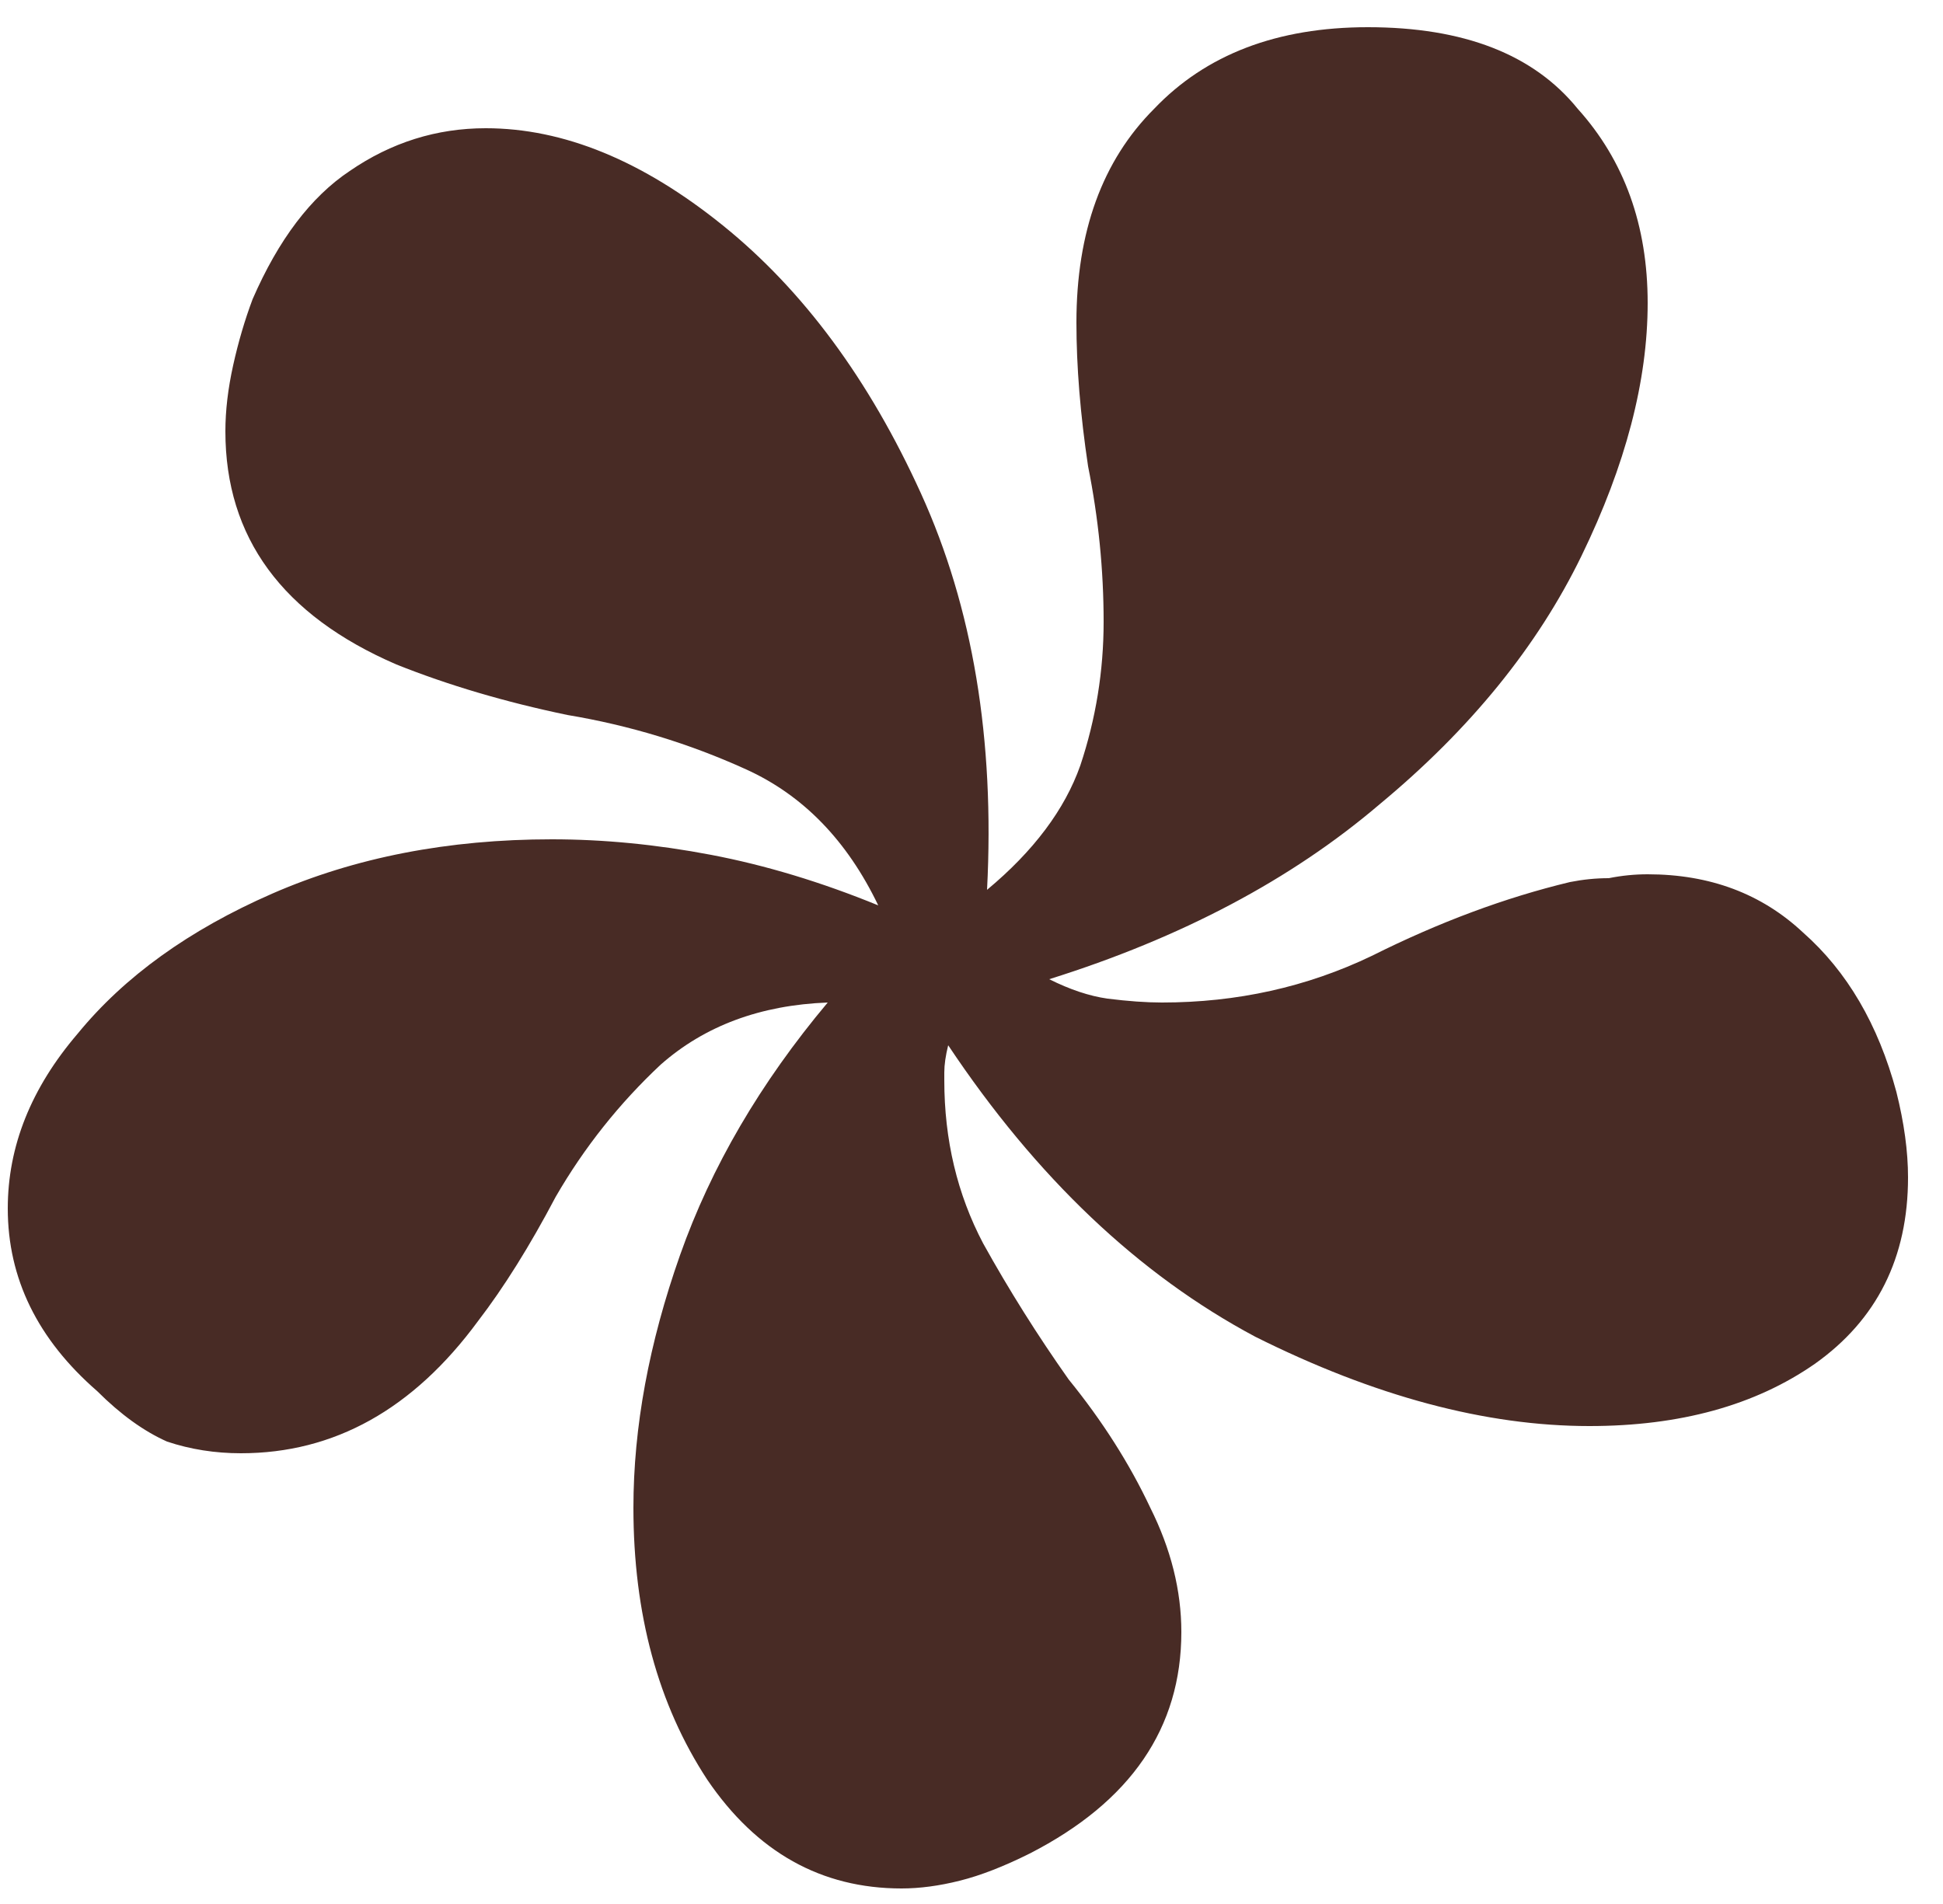 <svg viewBox="0 0 50 49" fill="none" xmlns="http://www.w3.org/2000/svg">
<path d="M35.2 0.7C37.667 0.7 39.466 1.4 40.6 2.8C41.8 4.133 42.4 5.8 42.4 7.8C42.4 9.8 41.834 11.967 40.7 14.3C39.567 16.633 37.833 18.767 35.5 20.7C33.233 22.634 30.4 24.134 27 25.2C27.533 25.467 28.033 25.634 28.5 25.7C29.033 25.767 29.5 25.8 29.9 25.8C31.834 25.8 33.633 25.4 35.3 24.6C37.033 23.733 38.734 23.1 40.4 22.7C40.734 22.634 41.067 22.6 41.4 22.6C41.734 22.533 42.067 22.5 42.4 22.5C44 22.5 45.334 23 46.4 24C47.533 25 48.333 26.367 48.8 28.1C49 28.899 49.1 29.633 49.1 30.3C49.1 32.366 48.3 33.966 46.7 35.1C45.167 36.166 43.234 36.7 40.9 36.7C38.234 36.7 35.367 35.934 32.3 34.4C29.3 32.8 26.667 30.3 24.4 26.9C24.334 27.167 24.3 27.4 24.3 27.6V27.8C24.3 29.333 24.633 30.733 25.3 32C25.966 33.2 26.7 34.367 27.5 35.5C28.367 36.567 29.066 37.667 29.6 38.8C30.133 39.867 30.4 40.933 30.4 42C30.4 44.467 29.1 46.367 26.5 47.7C25.833 48.033 25.233 48.267 24.7 48.4C24.167 48.534 23.667 48.6 23.2 48.6C21.134 48.6 19.467 47.666 18.2 45.8C16.933 43.867 16.3 41.533 16.3 38.8C16.3 36.733 16.7 34.566 17.5 32.3C18.3 30.033 19.567 27.866 21.3 25.8C19.567 25.866 18.133 26.4 17 27.4C15.933 28.4 15.033 29.533 14.3 30.8C13.633 32.066 12.966 33.133 12.3 34C10.633 36.267 8.6 37.4 6.2 37.4C5.534 37.4 4.9 37.3 4.3 37.1C3.7 36.833 3.1 36.4 2.5 35.8C0.967 34.467 0.2 32.9 0.2 31.1C0.2 29.5 0.8 28 2 26.6C3.2 25.133 4.867 23.933 7 23C9.133 22.067 11.534 21.6 14.2 21.6C15.533 21.6 16.9 21.733 18.3 22C19.7 22.267 21.133 22.7 22.6 23.3C21.8 21.633 20.667 20.466 19.2 19.8C17.733 19.133 16.2 18.667 14.6 18.4C13 18.067 11.533 17.633 10.2 17.1C7.267 15.833 5.8 13.833 5.8 11.1C5.8 10.566 5.867 10 6 9.4C6.133 8.8 6.3 8.233 6.5 7.7C7.167 6.167 8 5.067 9 4.4C10.067 3.667 11.233 3.3 12.5 3.3C14.5 3.3 16.533 4.133 18.6 5.8C20.666 7.466 22.367 9.767 23.7 12.7C25.034 15.633 25.6 19.034 25.4 22.9C26.6 21.901 27.4 20.833 27.8 19.7C28.2 18.5 28.4 17.267 28.4 16C28.4 14.667 28.267 13.333 28 12C27.8 10.667 27.7 9.433 27.7 8.3C27.7 5.967 28.367 4.133 29.7 2.8C31.034 1.4 32.867 0.7 35.2 0.7Z" fill="#482B25"/>
</svg>

